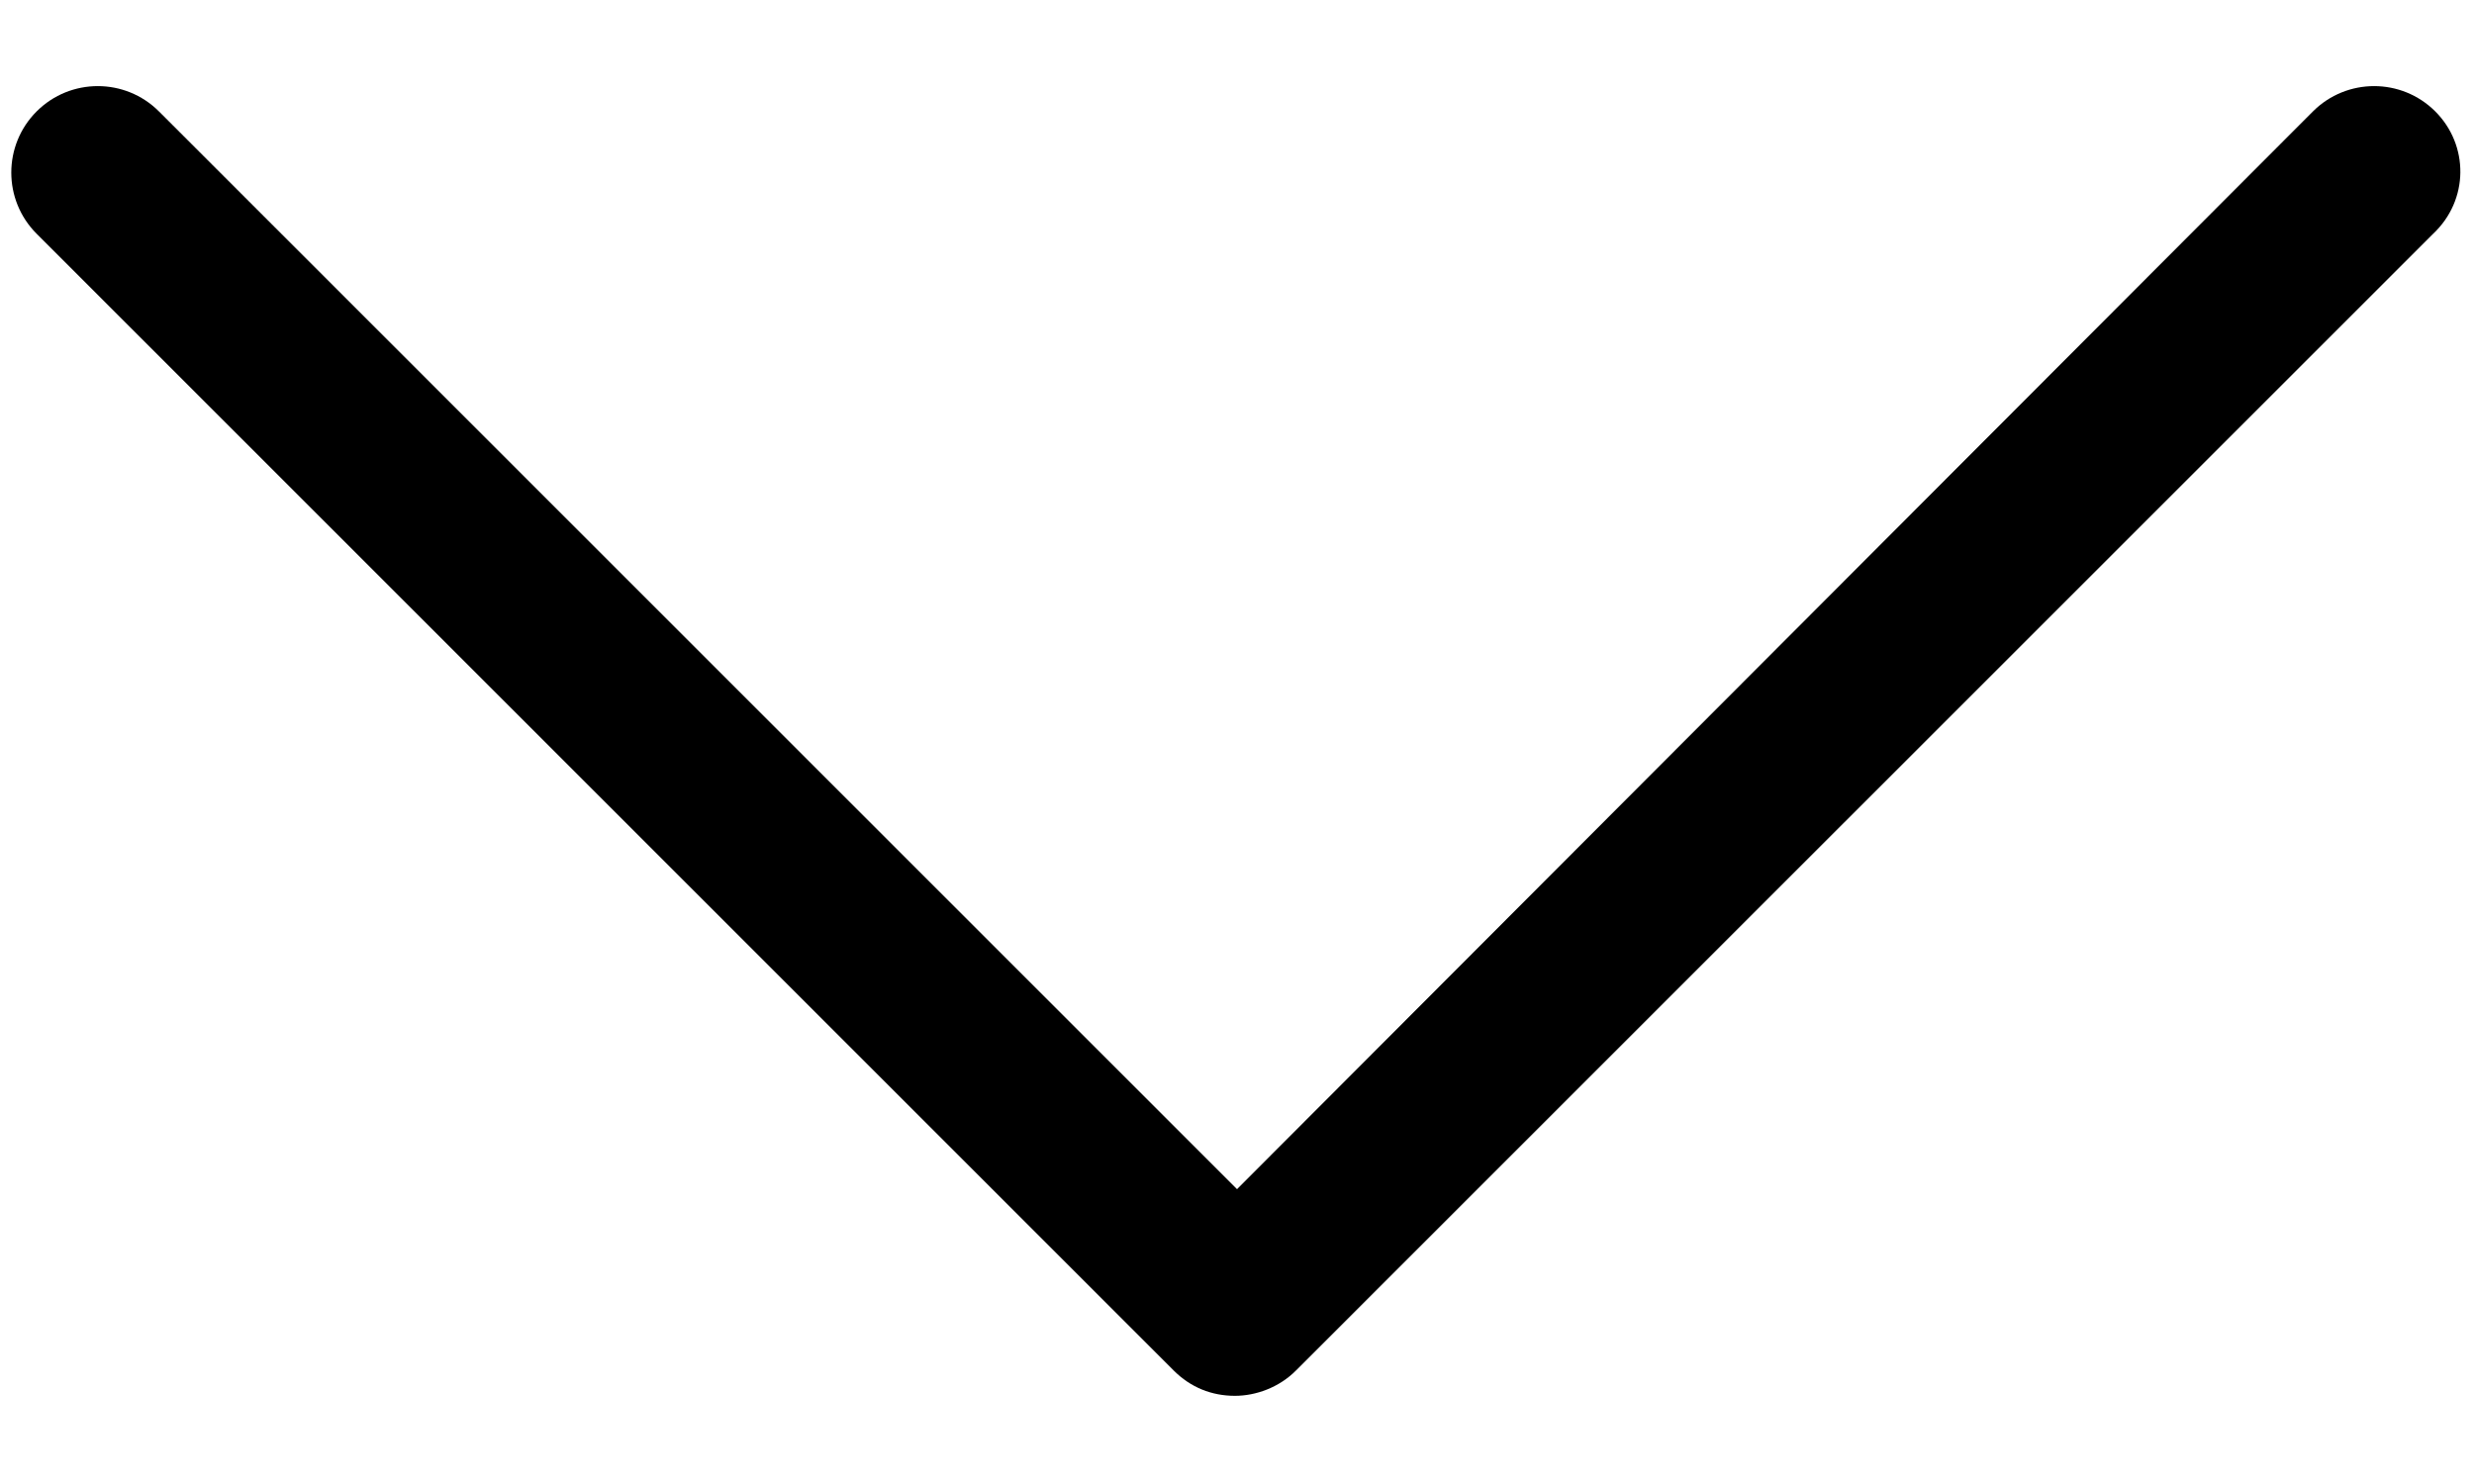 <svg width="20" height="12" viewBox="0 0 20 12"  xmlns="http://www.w3.org/2000/svg">
<path d="M19.687 0.901C19.414 0.628 18.971 0.628 18.698 0.901L10 9.616L1.285 0.901C1.012 0.628 0.569 0.628 0.296 0.901C0.023 1.174 0.023 1.617 0.296 1.89L9.488 11.082C9.625 11.219 9.795 11.287 9.983 11.287C10.153 11.287 10.341 11.219 10.477 11.082L19.67 1.89C19.96 1.617 19.96 1.174 19.687 0.901Z" />
</svg>
